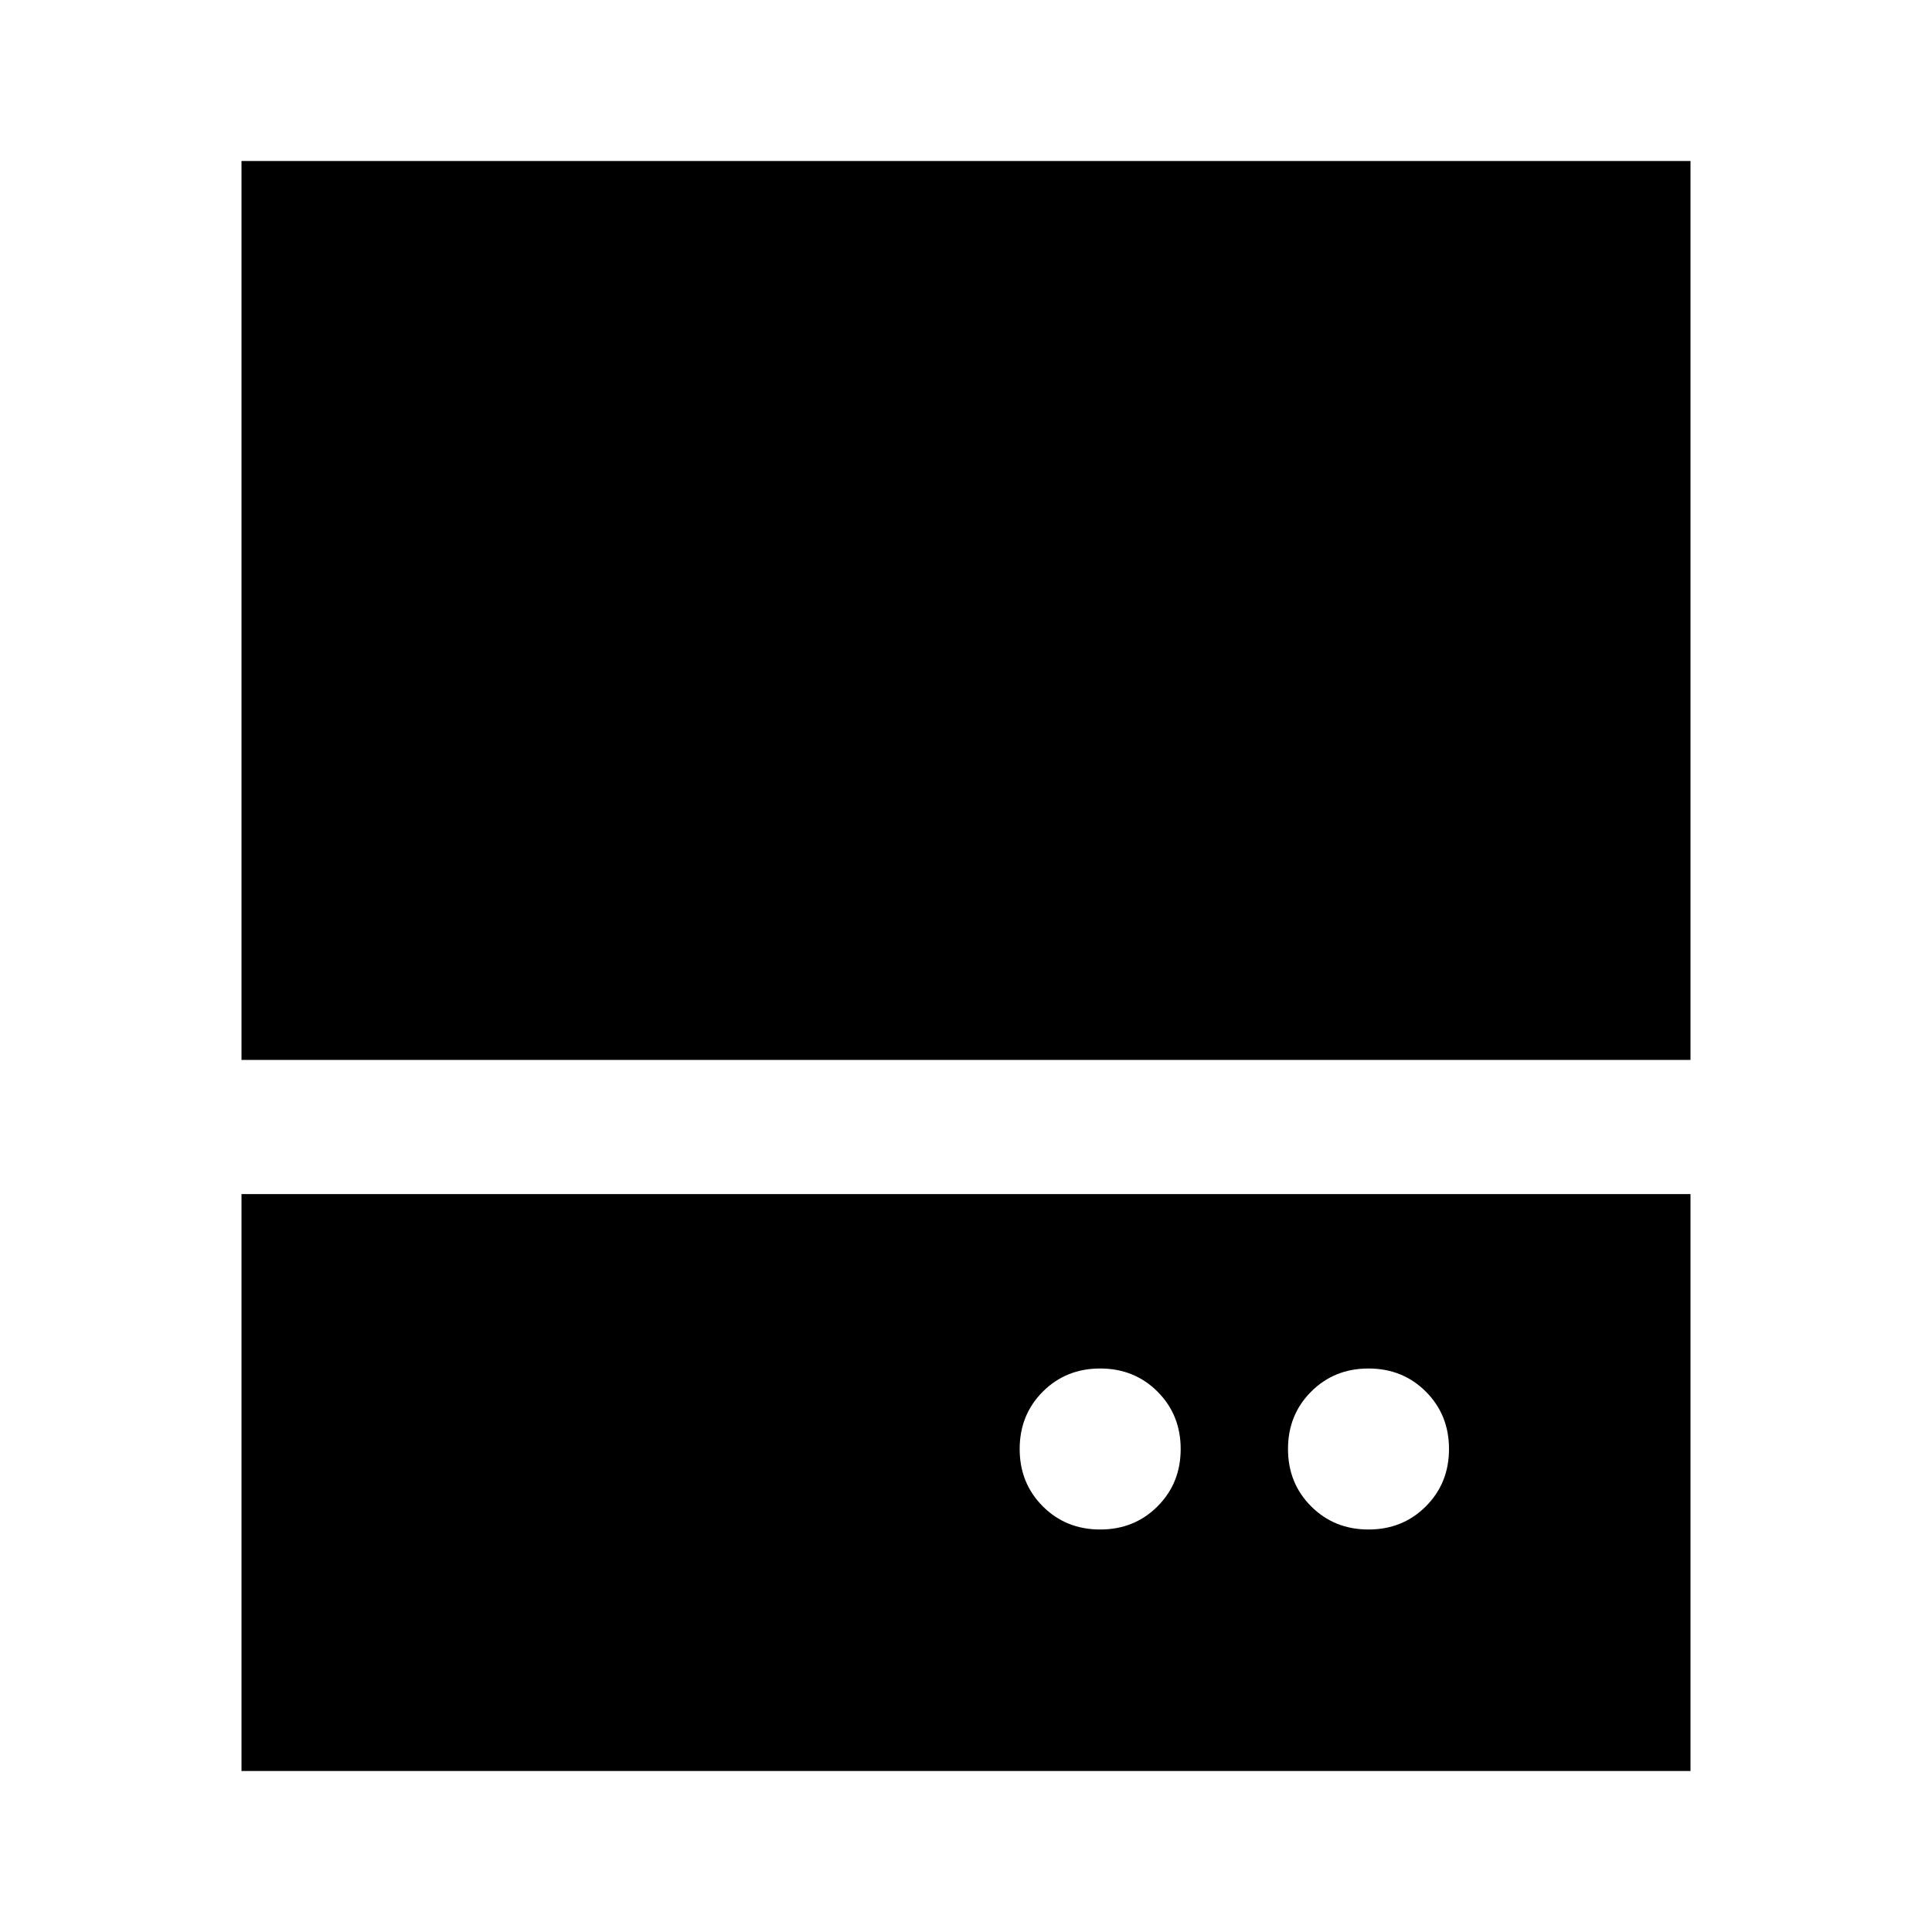 <svg xmlns="http://www.w3.org/2000/svg" height="40" viewBox="0 -960 960 960" width="40"><path d="M546.67-200q17 0 28.5-11.5t11.5-28.5q0-17-11.5-28.5t-28.5-11.5q-17 0-28.5 11.5t-11.5 28.5q0 17 11.5 28.5t28.5 11.5ZM680-200q17 0 28.5-11.5T720-240q0-17-11.5-28.5T680-280q-17 0-28.5 11.5T640-240q0 17 11.5 28.5T680-200ZM120-433.33V-880h720v446.67H120ZM120-80v-286.67h720V-80H120Z"/></svg>